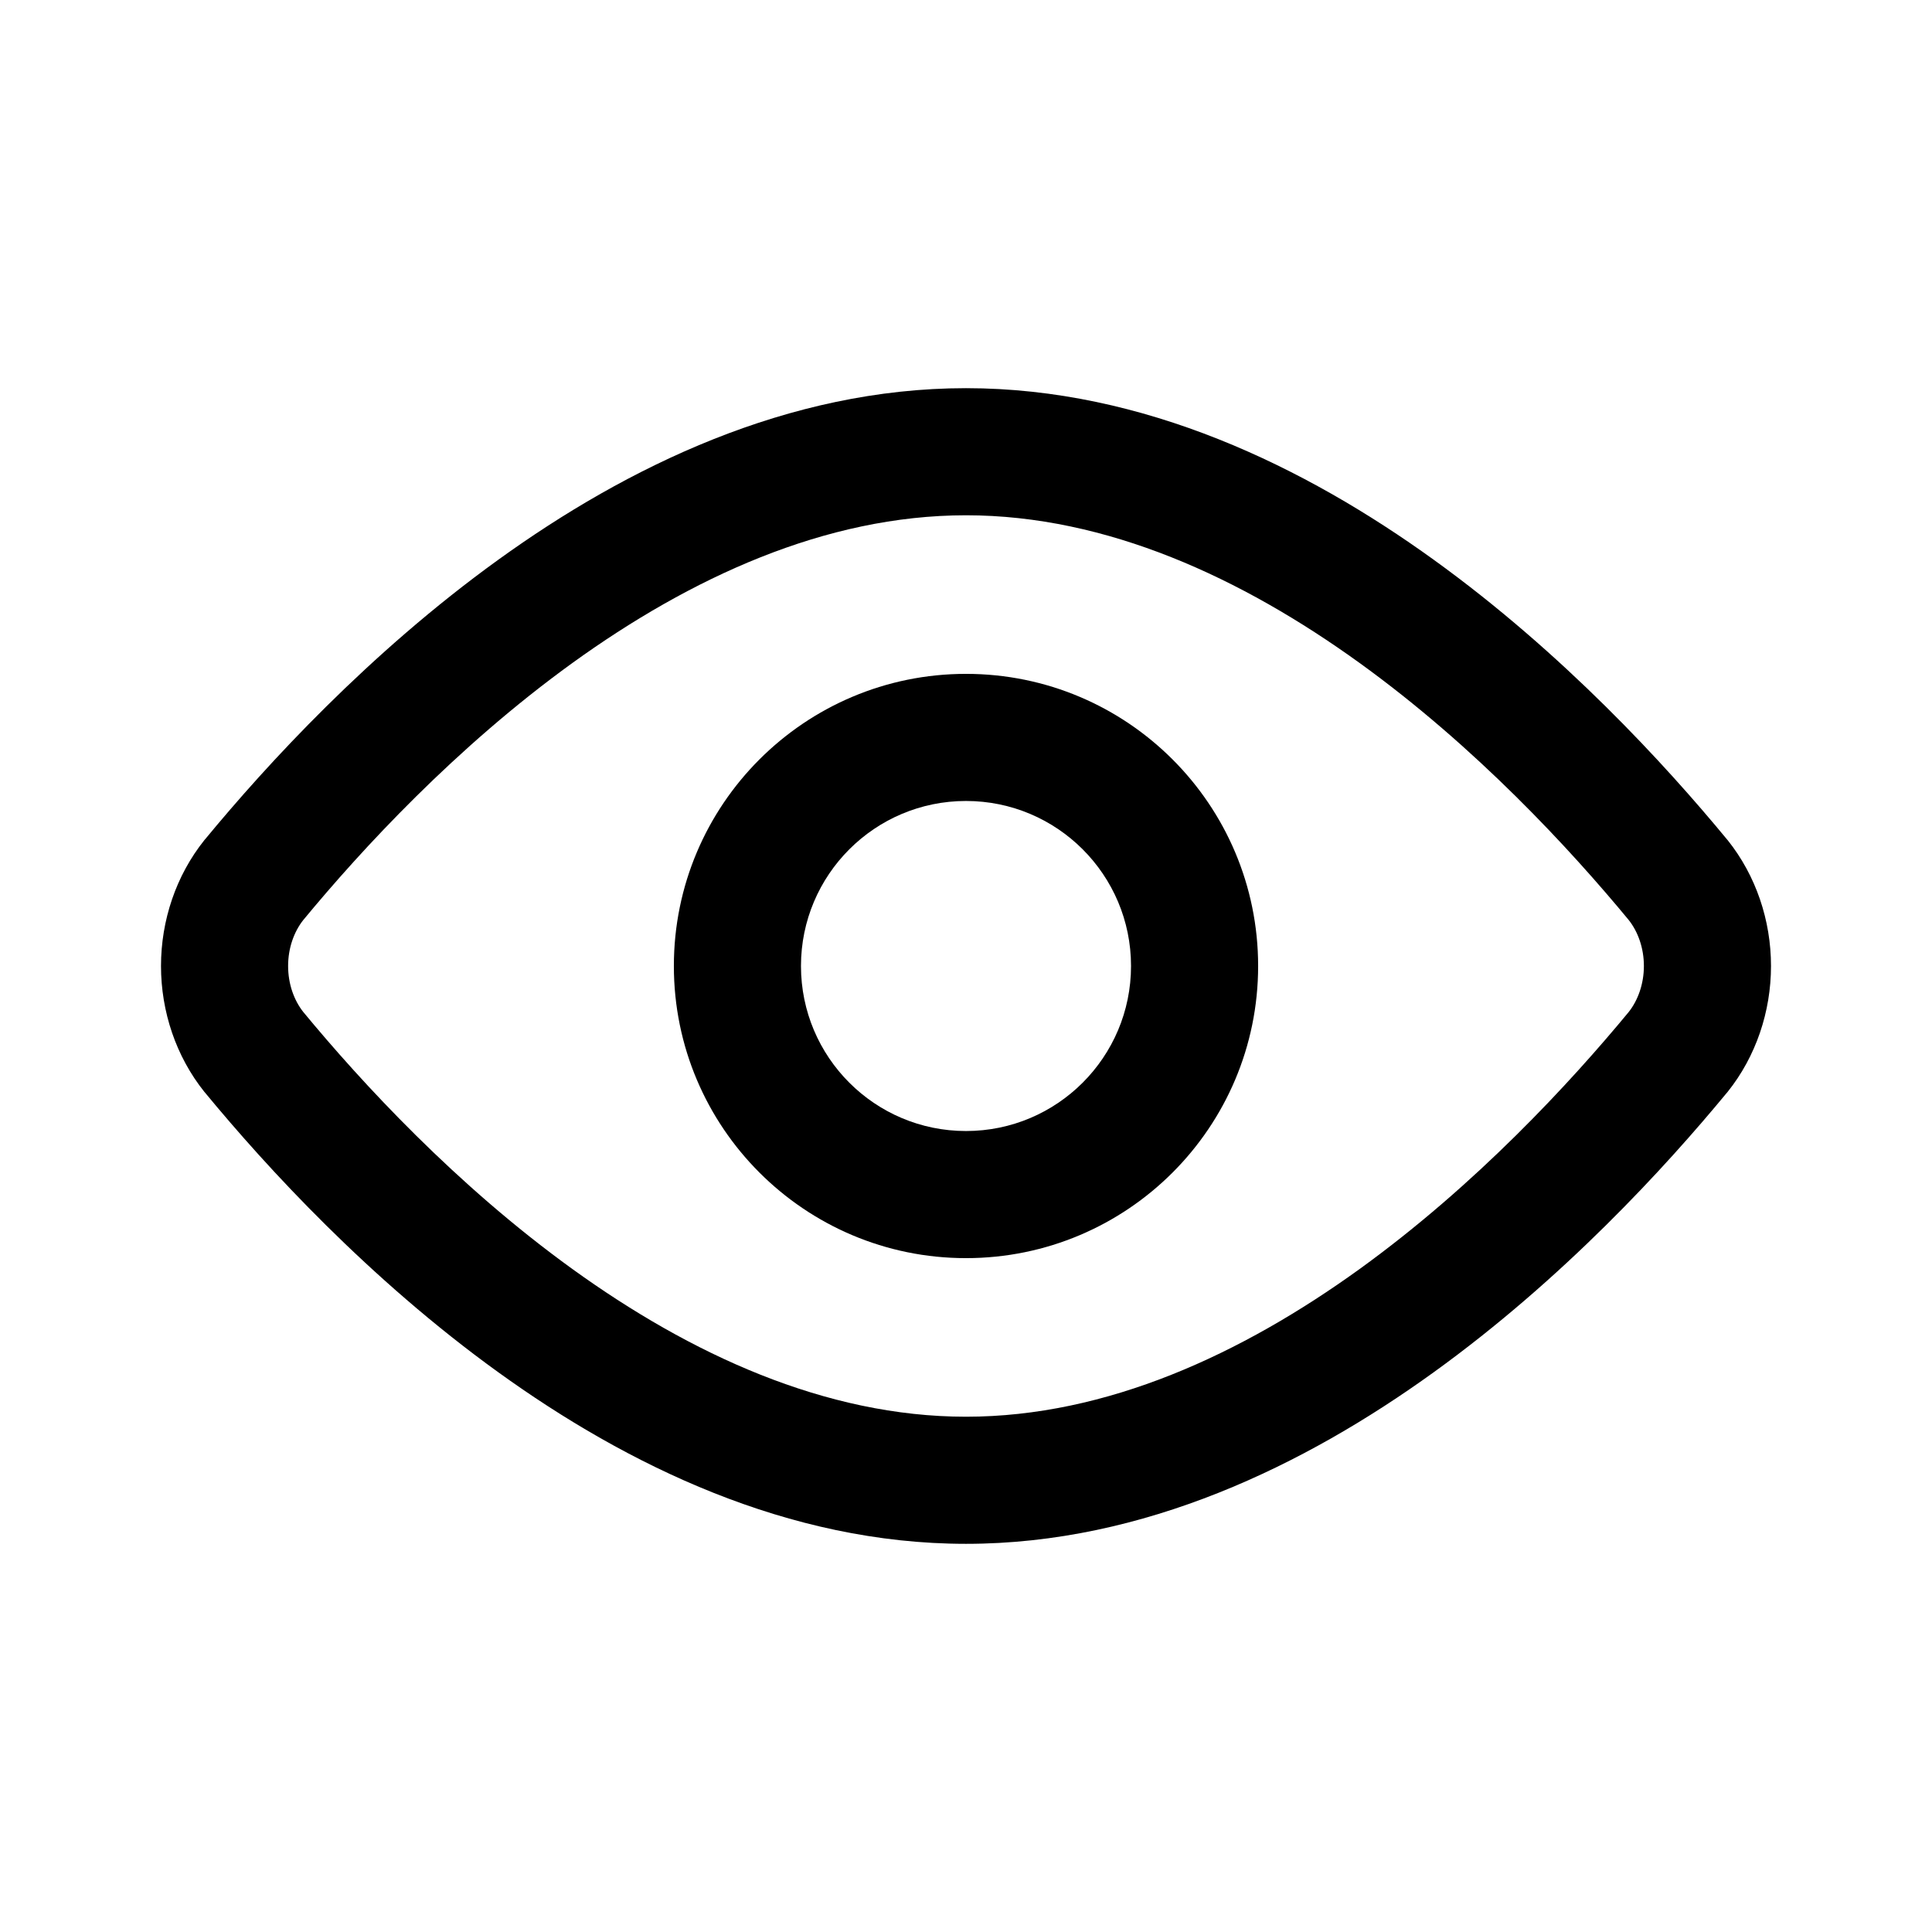 <svg width="24" height="24" viewBox="0 0 24 24" fill="none" xmlns="http://www.w3.org/2000/svg">
<path fill-rule="evenodd" clip-rule="evenodd" d="M3.768 11.428C3.653 11.573 3.579 11.776 3.579 12C3.579 12.224 3.653 12.427 3.768 12.572C4.491 13.447 5.662 14.719 7.113 15.766C8.574 16.82 10.251 17.599 12 17.599C13.749 17.599 15.426 16.82 16.887 15.766C18.338 14.718 19.509 13.447 20.232 12.572C20.347 12.427 20.421 12.223 20.421 12C20.421 11.776 20.347 11.573 20.232 11.428C19.509 10.553 18.338 9.281 16.887 8.234C15.426 7.18 13.749 6.401 12 6.401C10.251 6.401 8.574 7.18 7.113 8.234C5.662 9.282 4.491 10.553 3.768 11.428ZM6.189 6.954C7.788 5.8 9.788 4.822 12 4.822C14.212 4.822 16.212 5.8 17.811 6.954C19.416 8.112 20.686 9.497 21.453 10.427L21.461 10.436L21.461 10.436C21.814 10.877 22 11.435 22 12C22 12.565 21.814 13.123 21.461 13.564L21.454 13.573L21.453 13.573C20.686 14.503 19.416 15.888 17.811 17.046C16.212 18.2 14.212 19.178 12 19.178C9.788 19.178 7.788 18.2 6.189 17.046C4.584 15.888 3.314 14.503 2.547 13.573L2.539 13.564L2.539 13.564C2.186 13.123 2 12.565 2 12C2 11.435 2.186 10.877 2.539 10.436L2.546 10.427L2.547 10.427C3.314 9.497 4.584 8.112 6.189 6.954Z" fill="#000"/>
<path fill-rule="evenodd" clip-rule="evenodd" d="M8.371 12C8.371 9.996 9.996 8.371 12 8.371C14.004 8.371 15.629 9.996 15.629 12C15.629 14.004 14.004 15.629 12 15.629C9.996 15.629 8.371 14.004 8.371 12ZM12 9.95C10.868 9.95 9.95 10.868 9.95 12C9.95 13.132 10.868 14.05 12 14.05C13.132 14.05 14.05 13.132 14.05 12C14.05 10.868 13.132 9.95 12 9.95Z" fill="#000"/>
</svg>
